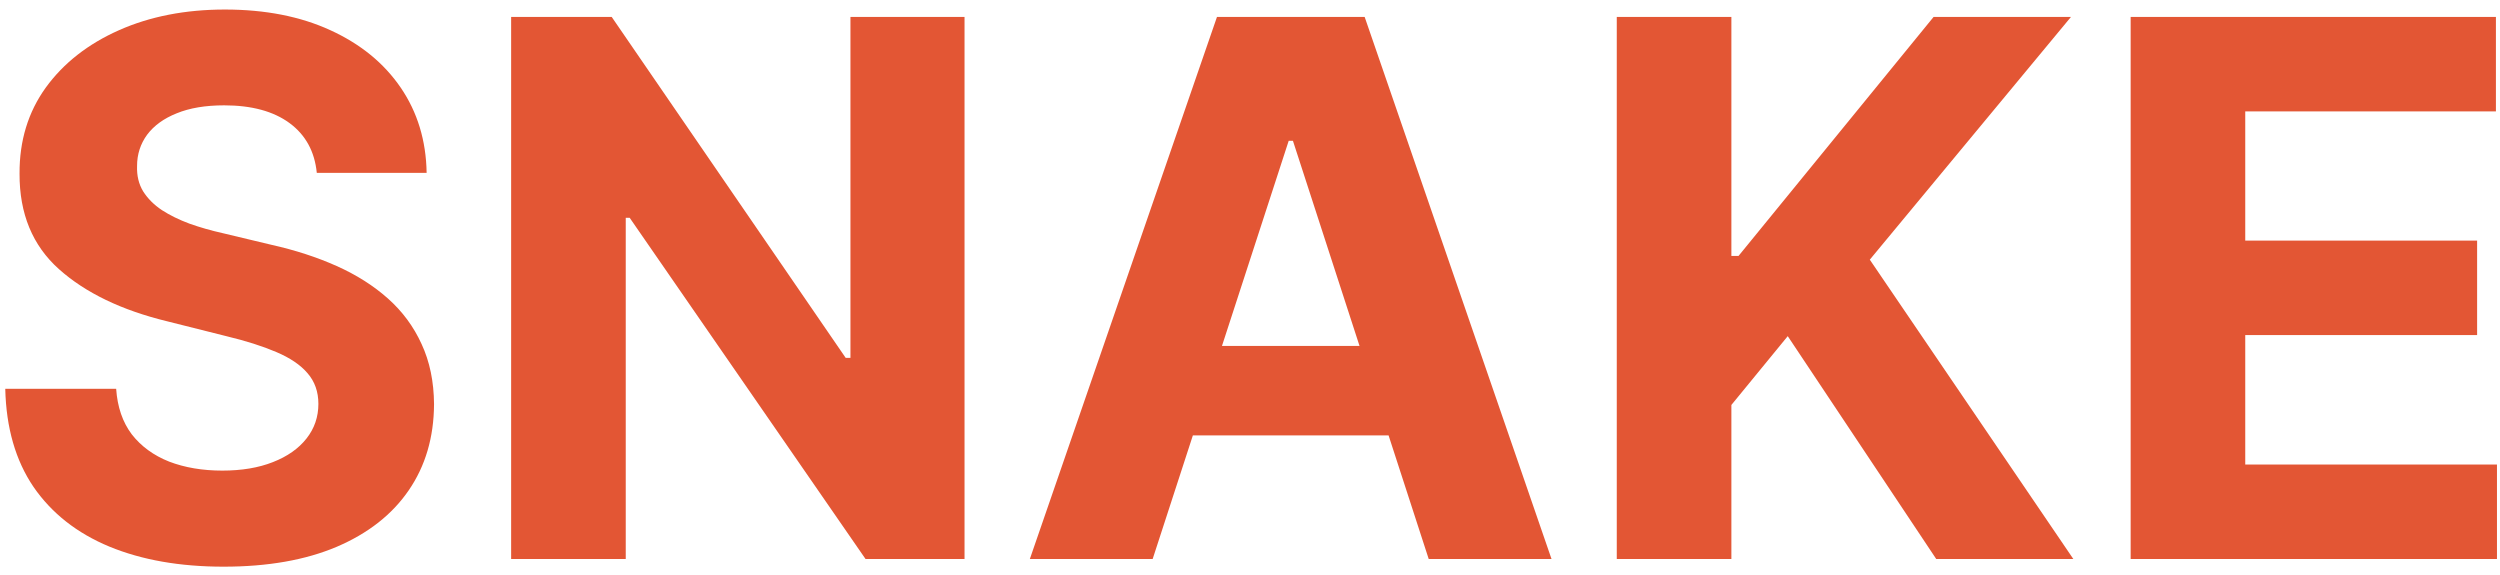 <svg width="161" height="37" viewBox="0 0 161 37" fill="none" xmlns="http://www.w3.org/2000/svg">
<path d="M20.401 11.131C20.265 9.756 19.68 8.688 18.646 7.926C17.611 7.165 16.208 6.784 14.435 6.784C13.231 6.784 12.214 6.955 11.384 7.295C10.555 7.625 9.918 8.085 9.475 8.676C9.043 9.267 8.827 9.938 8.827 10.688C8.805 11.312 8.935 11.858 9.219 12.324C9.515 12.79 9.918 13.193 10.43 13.534C10.941 13.864 11.532 14.153 12.202 14.403C12.873 14.642 13.589 14.847 14.35 15.017L17.486 15.767C19.009 16.108 20.407 16.562 21.68 17.131C22.952 17.699 24.055 18.398 24.986 19.227C25.918 20.057 26.64 21.034 27.151 22.159C27.674 23.284 27.941 24.574 27.952 26.028C27.941 28.165 27.396 30.017 26.316 31.585C25.248 33.142 23.702 34.352 21.68 35.216C19.668 36.068 17.242 36.494 14.401 36.494C11.583 36.494 9.129 36.062 7.038 35.199C4.958 34.335 3.333 33.057 2.163 31.364C1.004 29.659 0.396 27.551 0.339 25.04H7.481C7.56 26.21 7.896 27.188 8.487 27.972C9.089 28.744 9.89 29.329 10.89 29.727C11.901 30.114 13.043 30.307 14.316 30.307C15.566 30.307 16.651 30.125 17.572 29.761C18.504 29.398 19.225 28.892 19.736 28.244C20.248 27.597 20.504 26.852 20.504 26.011C20.504 25.227 20.271 24.568 19.805 24.034C19.35 23.5 18.68 23.046 17.793 22.671C16.918 22.296 15.845 21.954 14.572 21.648L10.771 20.693C7.827 19.977 5.504 18.858 3.799 17.335C2.094 15.812 1.248 13.761 1.259 11.182C1.248 9.068 1.81 7.222 2.947 5.642C4.094 4.062 5.668 2.83 7.668 1.943C9.668 1.057 11.941 0.614 14.486 0.614C17.077 0.614 19.339 1.057 21.271 1.943C23.214 2.83 24.725 4.062 25.805 5.642C26.884 7.222 27.441 9.051 27.475 11.131H20.401ZM62.116 1.091V36H55.741L40.553 14.028H40.298V36H32.917V1.091H39.394L54.462 23.046H54.769V1.091H62.116ZM74.231 36H66.322L78.373 1.091H87.884L99.918 36H92.009L83.265 9.068H82.992L74.231 36ZM73.737 22.278H92.418V28.04H73.737V22.278ZM104.12 36V1.091H111.501V16.483H111.961L124.523 1.091H133.37L120.415 16.722L133.523 36H124.694L115.131 21.648L111.501 26.079V36H104.12ZM137.214 36V1.091H160.737V7.176H144.594V15.494H159.526V21.579H144.594V29.915H160.805V36H137.214Z" fill="#E35634"/>
</svg>
